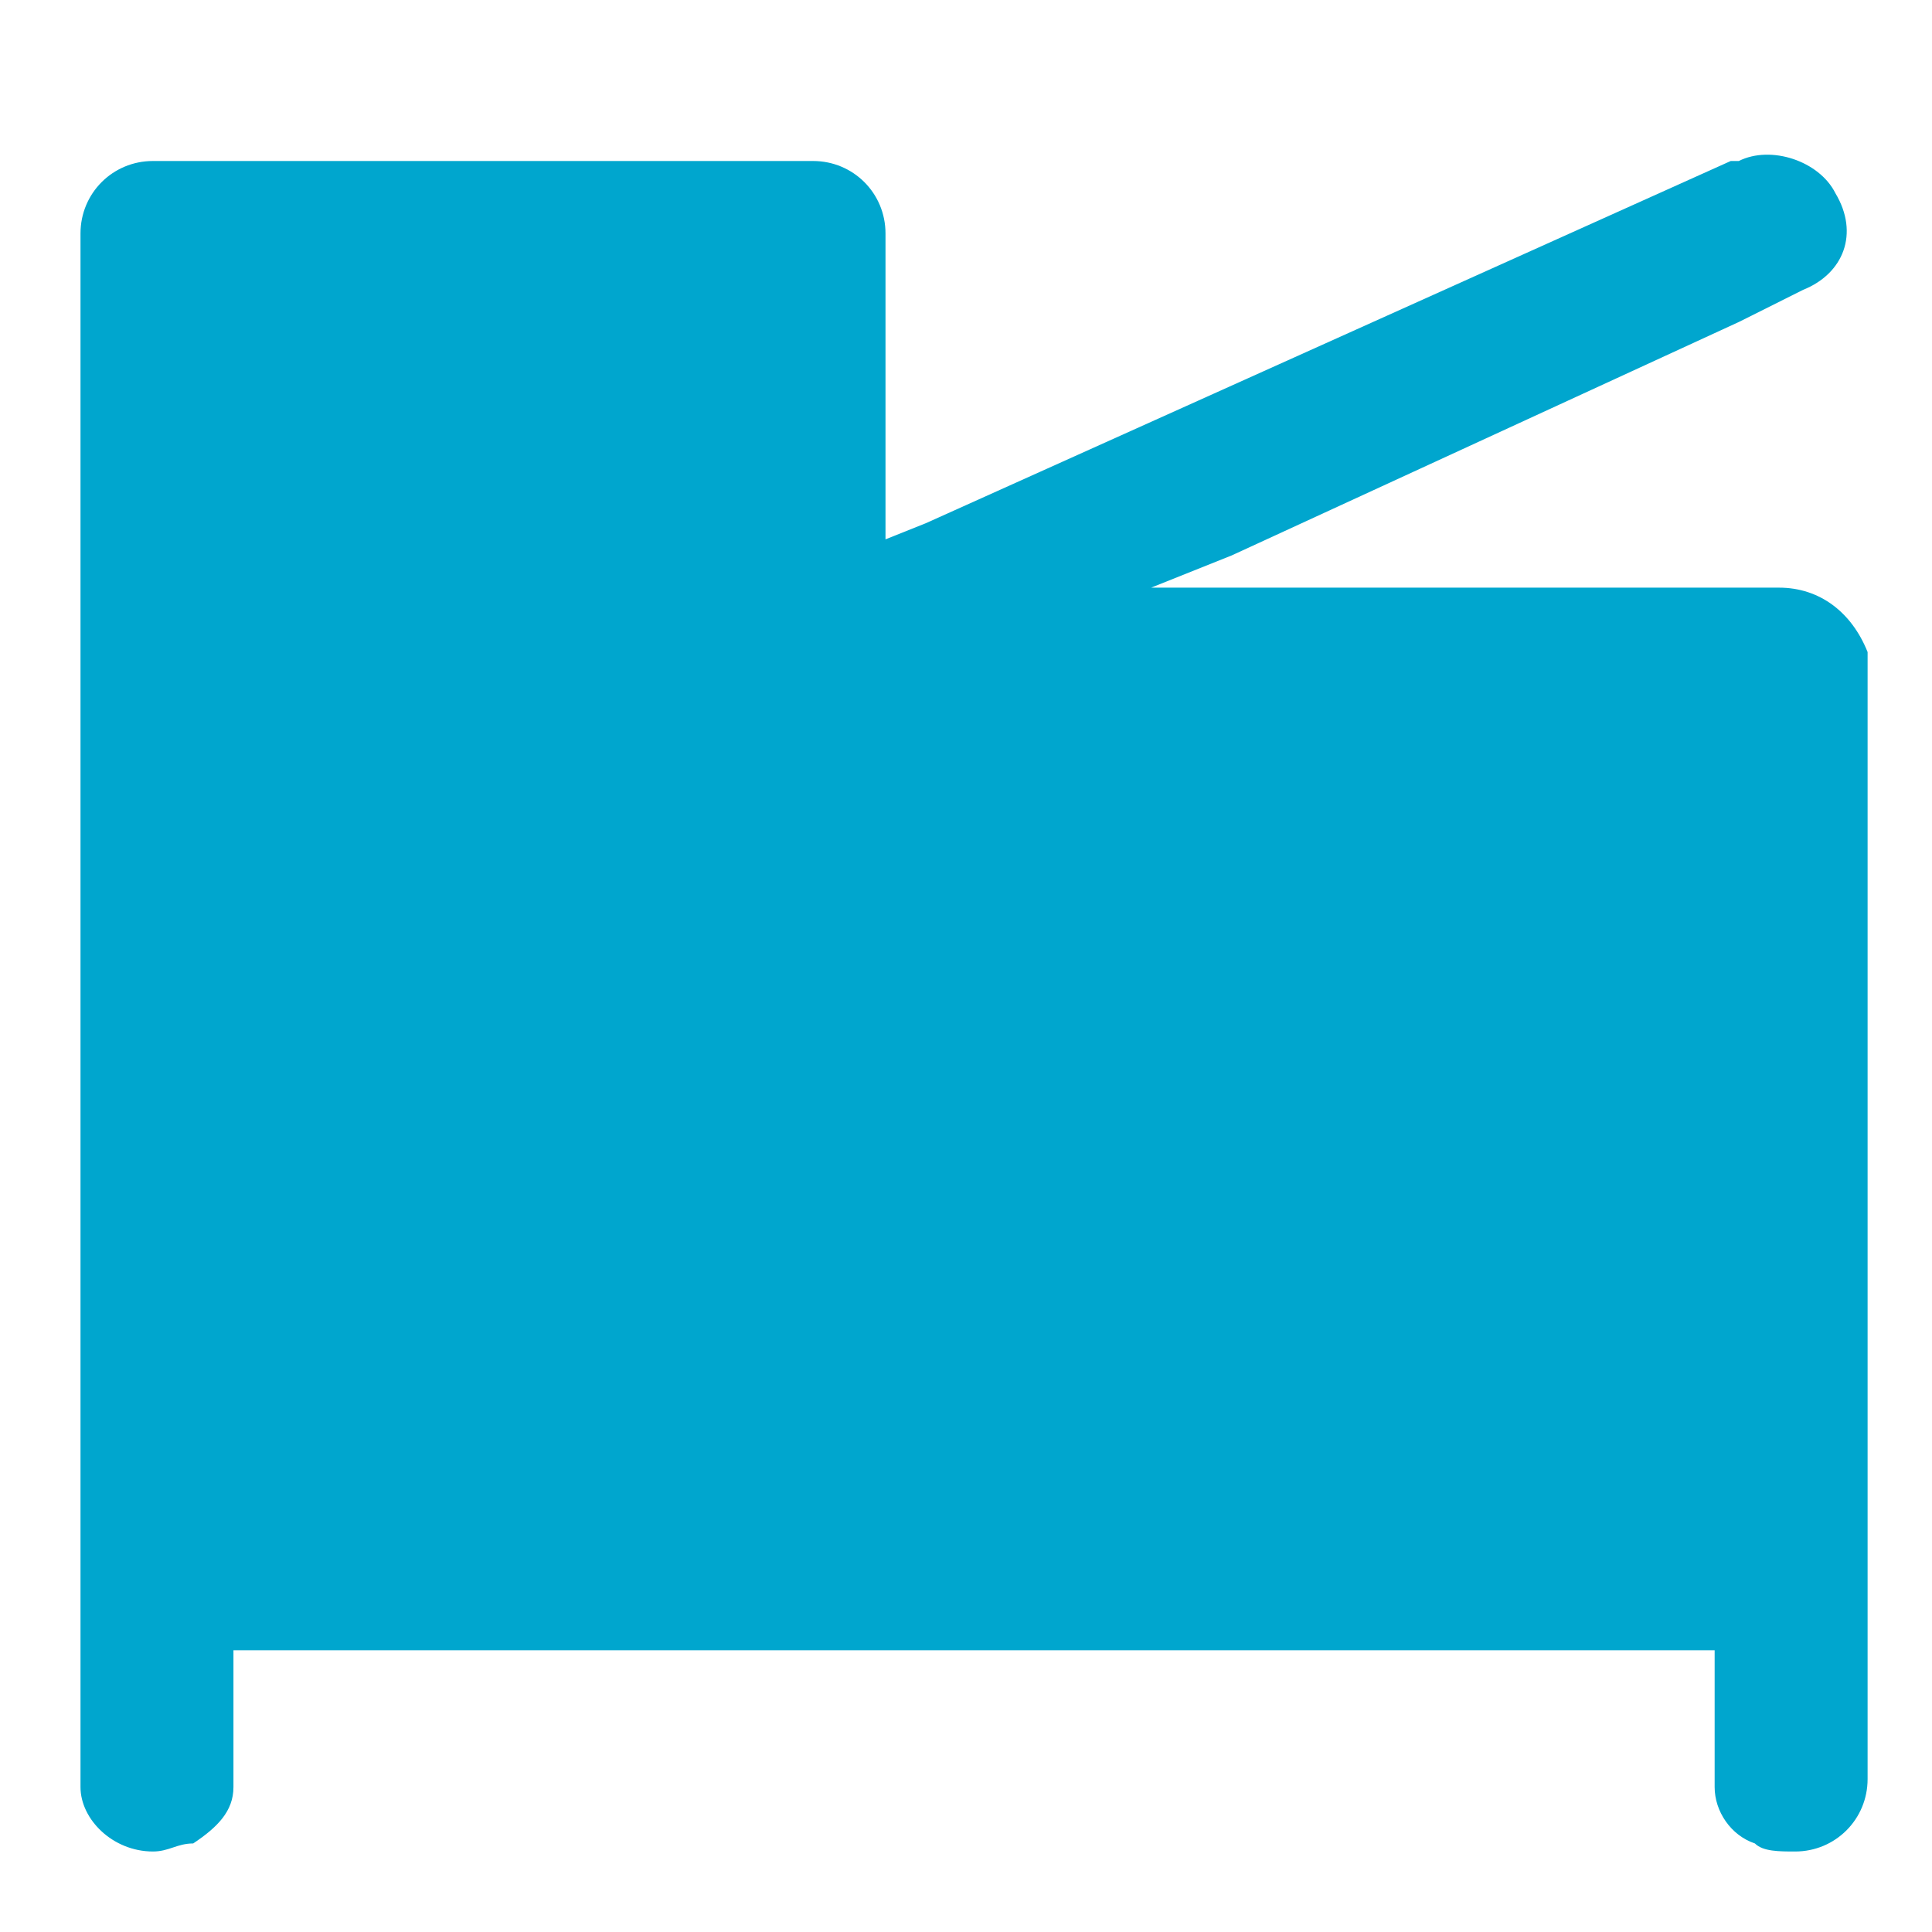 <?xml version="1.0" encoding="utf-8"?>
<!-- Generator: Adobe Illustrator 22.1.0, SVG Export Plug-In . SVG Version: 6.00 Build 0)  -->
<svg version="1.1" id="Layer_1" xmlns="http://www.w3.org/2000/svg" xmlns:xlink="http://www.w3.org/1999/xlink" x="0px" y="0px"
	 viewBox="0 0 24 24" style="enable-background:new 0 0 24 24;" xml:space="preserve">
<style type="text/css">
	.st0{fill:#00A6CE;}
</style>
<title>printer/dark</title>
<desc>Created with Sketch.</desc>
<path class="st0" d="M22.1,7.3h-0.5h-7.3l1-0.4L21.6,4l0.8-0.4c0.5-0.2,0.7-0.7,0.4-1.2c-0.2-0.4-0.8-0.6-1.2-0.4l-0.1,0L11.5,6.5
	l-0.5,0.2V2.9c0-0.5-0.4-0.9-0.9-0.9H2.4H1.9C1.4,2,1,2.4,1,2.9v4.3v1v5.2v1v0.3v2.1v1v1.7v1v1.7C1,22.6,1.4,23,1.9,23
	c0.2,0,0.3-0.1,0.5-0.1c0.3-0.2,0.5-0.4,0.5-0.7v-1.3v-0.4h0.5h17.4h0.5v0.4v1.3c0,0.3,0.2,0.6,0.5,0.7c0.1,0.1,0.3,0.1,0.5,0.1
	c0.5,0,0.9-0.4,0.9-0.9v-1.7v-1v-1.7v-1v-2.1V8.1C23,7.6,22.6,7.3,22.1,7.3z"/>
</svg>
